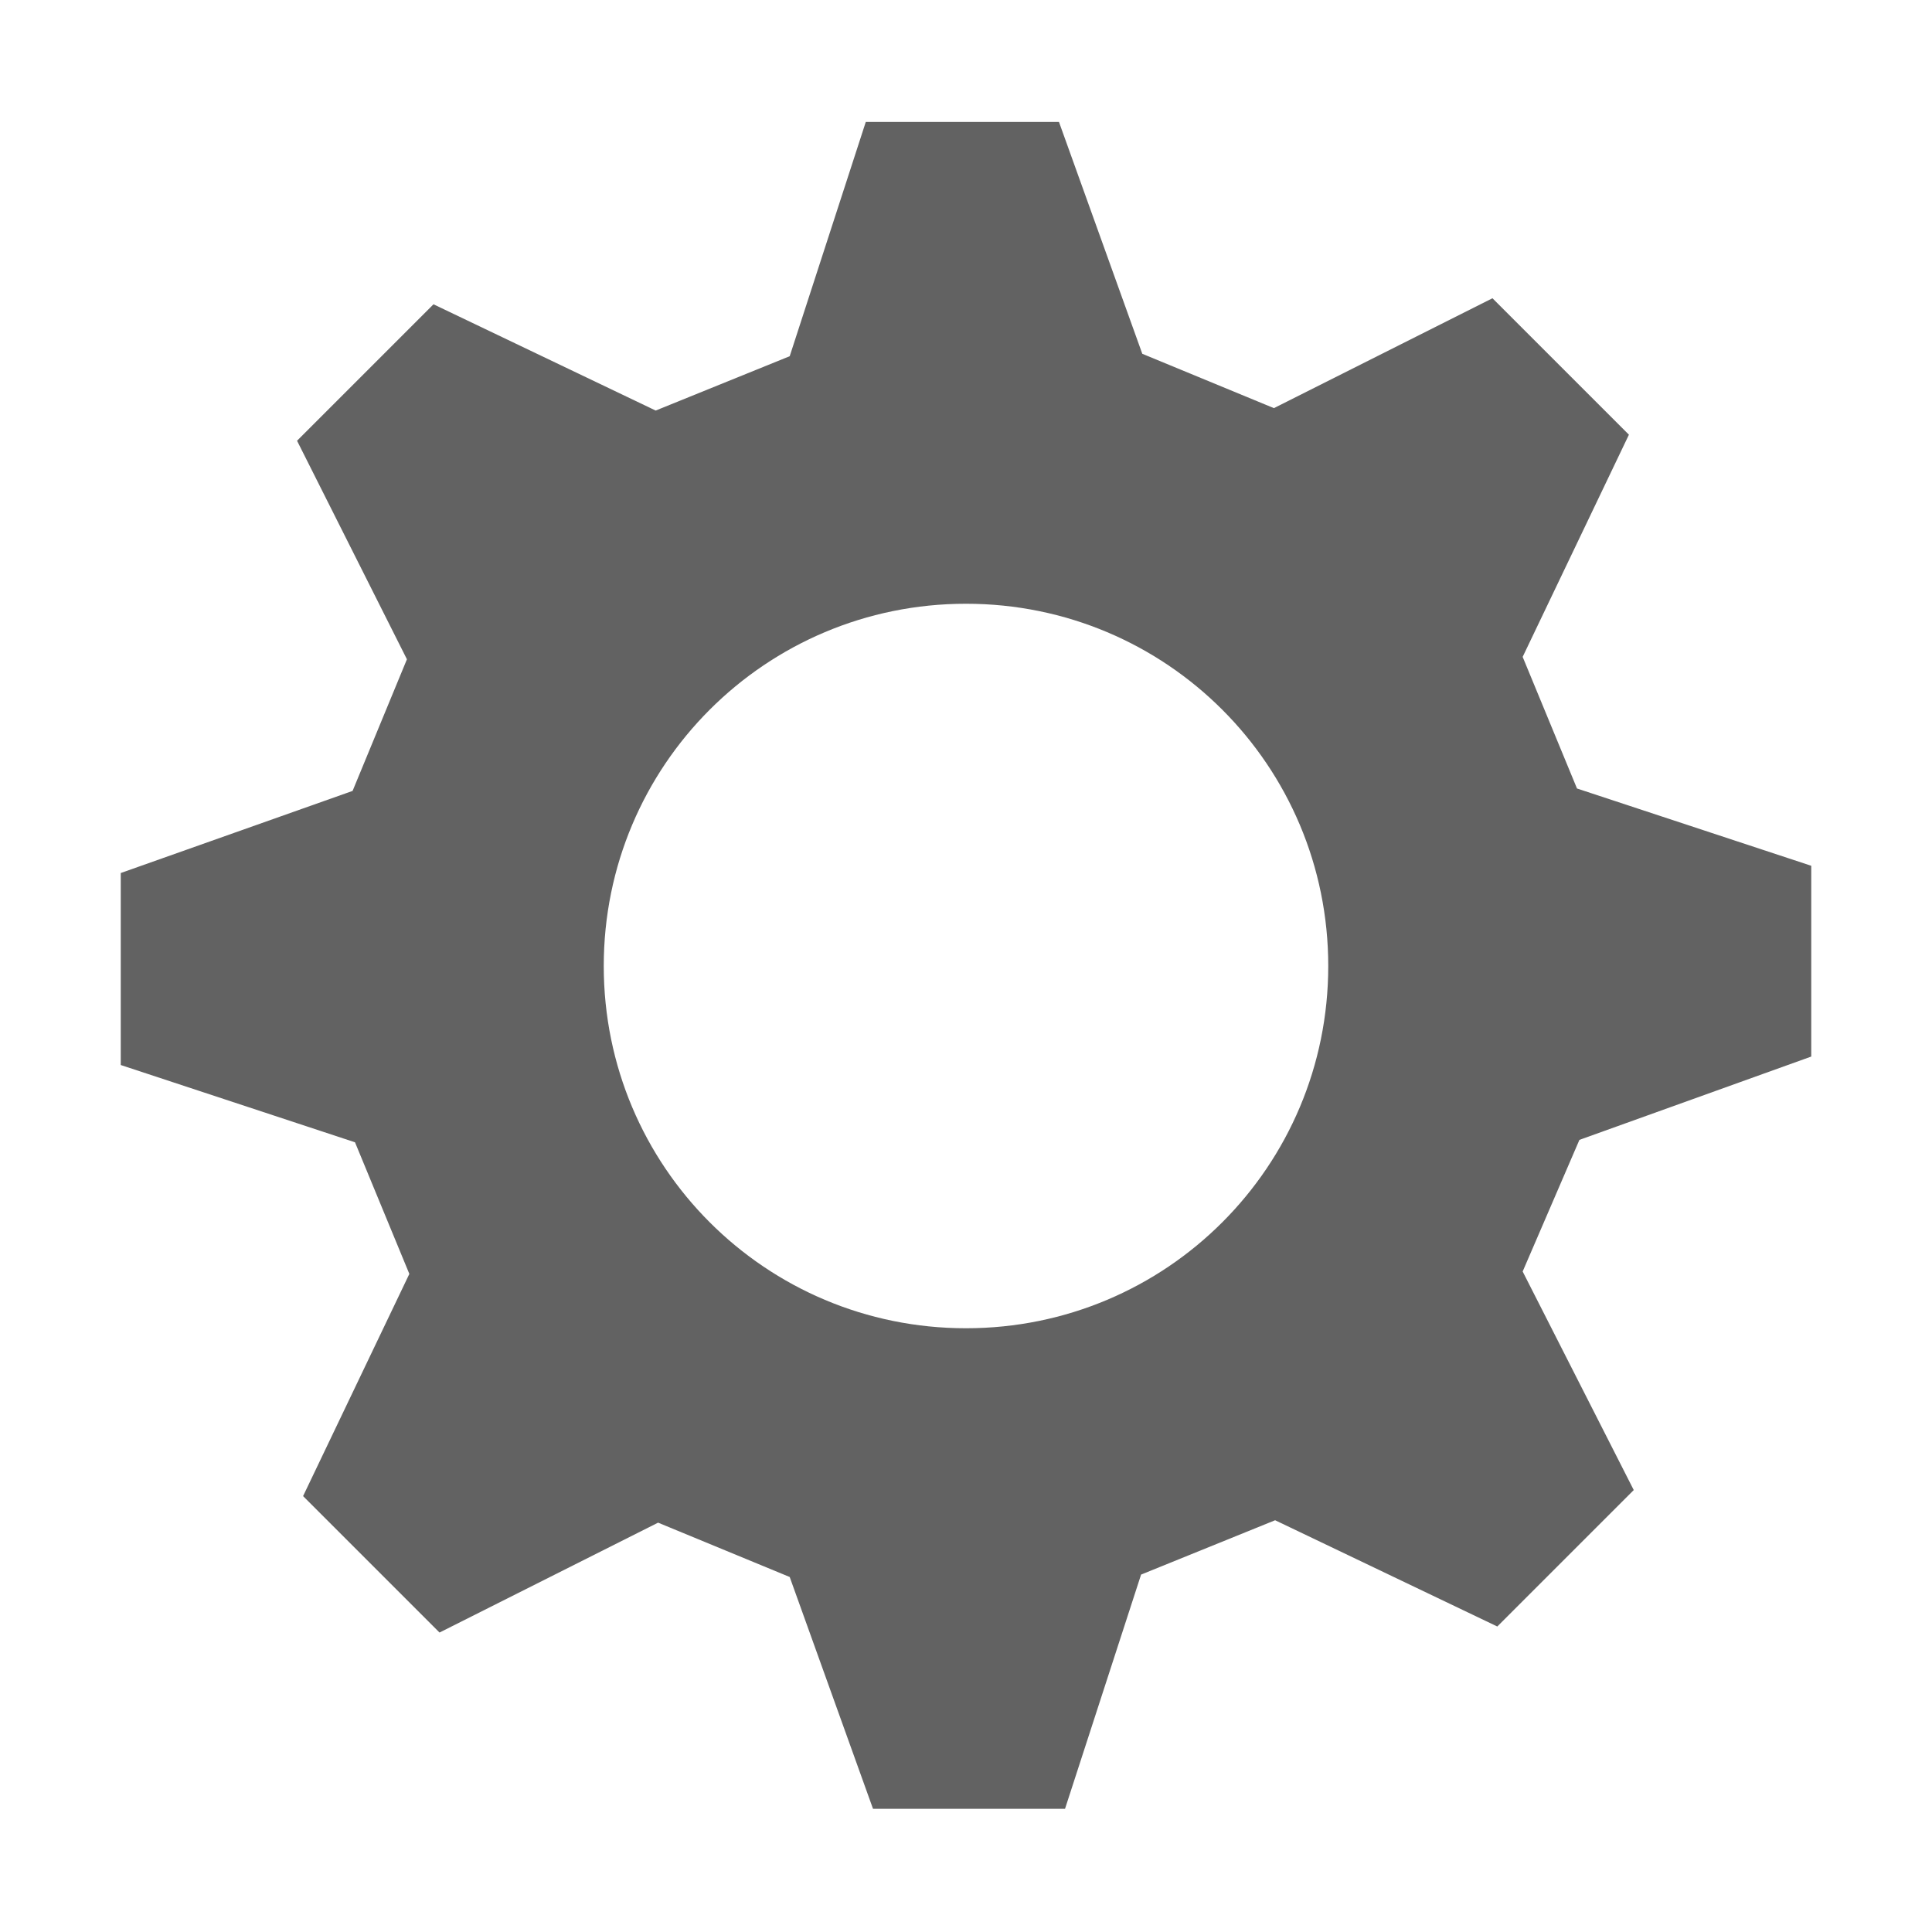<svg xmlns="http://www.w3.org/2000/svg" xmlns:xlink="http://www.w3.org/1999/xlink" aria-hidden="true" focusable="false" width="24" height="24" style="-ms-transform: rotate(360deg); -webkit-transform: rotate(360deg); transform: rotate(360deg);" preserveAspectRatio="xMidYMid meet" viewBox="0 0 14 16"><path fill-rule="evenodd" d="M14 8.77v-1.6l-1.94-.64-.45-1.09.88-1.84-1.13-1.13-1.81.91-1.09-.45-.69-1.92h-1.6l-.63 1.94-1.11.45-1.84-.88-1.13 1.13.91 1.81-.45 1.09L0 7.23v1.59l1.94.64.45 1.09-.88 1.84 1.13 1.13 1.81-.91 1.09.45.69 1.92h1.59l.63-1.94 1.11-.45 1.84.88 1.13-1.13-.92-1.81.47-1.09L14 8.75v.02zM7 11c-1.66 0-3-1.34-3-3s1.34-3 3-3 3 1.34 3 3-1.34 3-3 3z" fill="#626262"/></svg>
